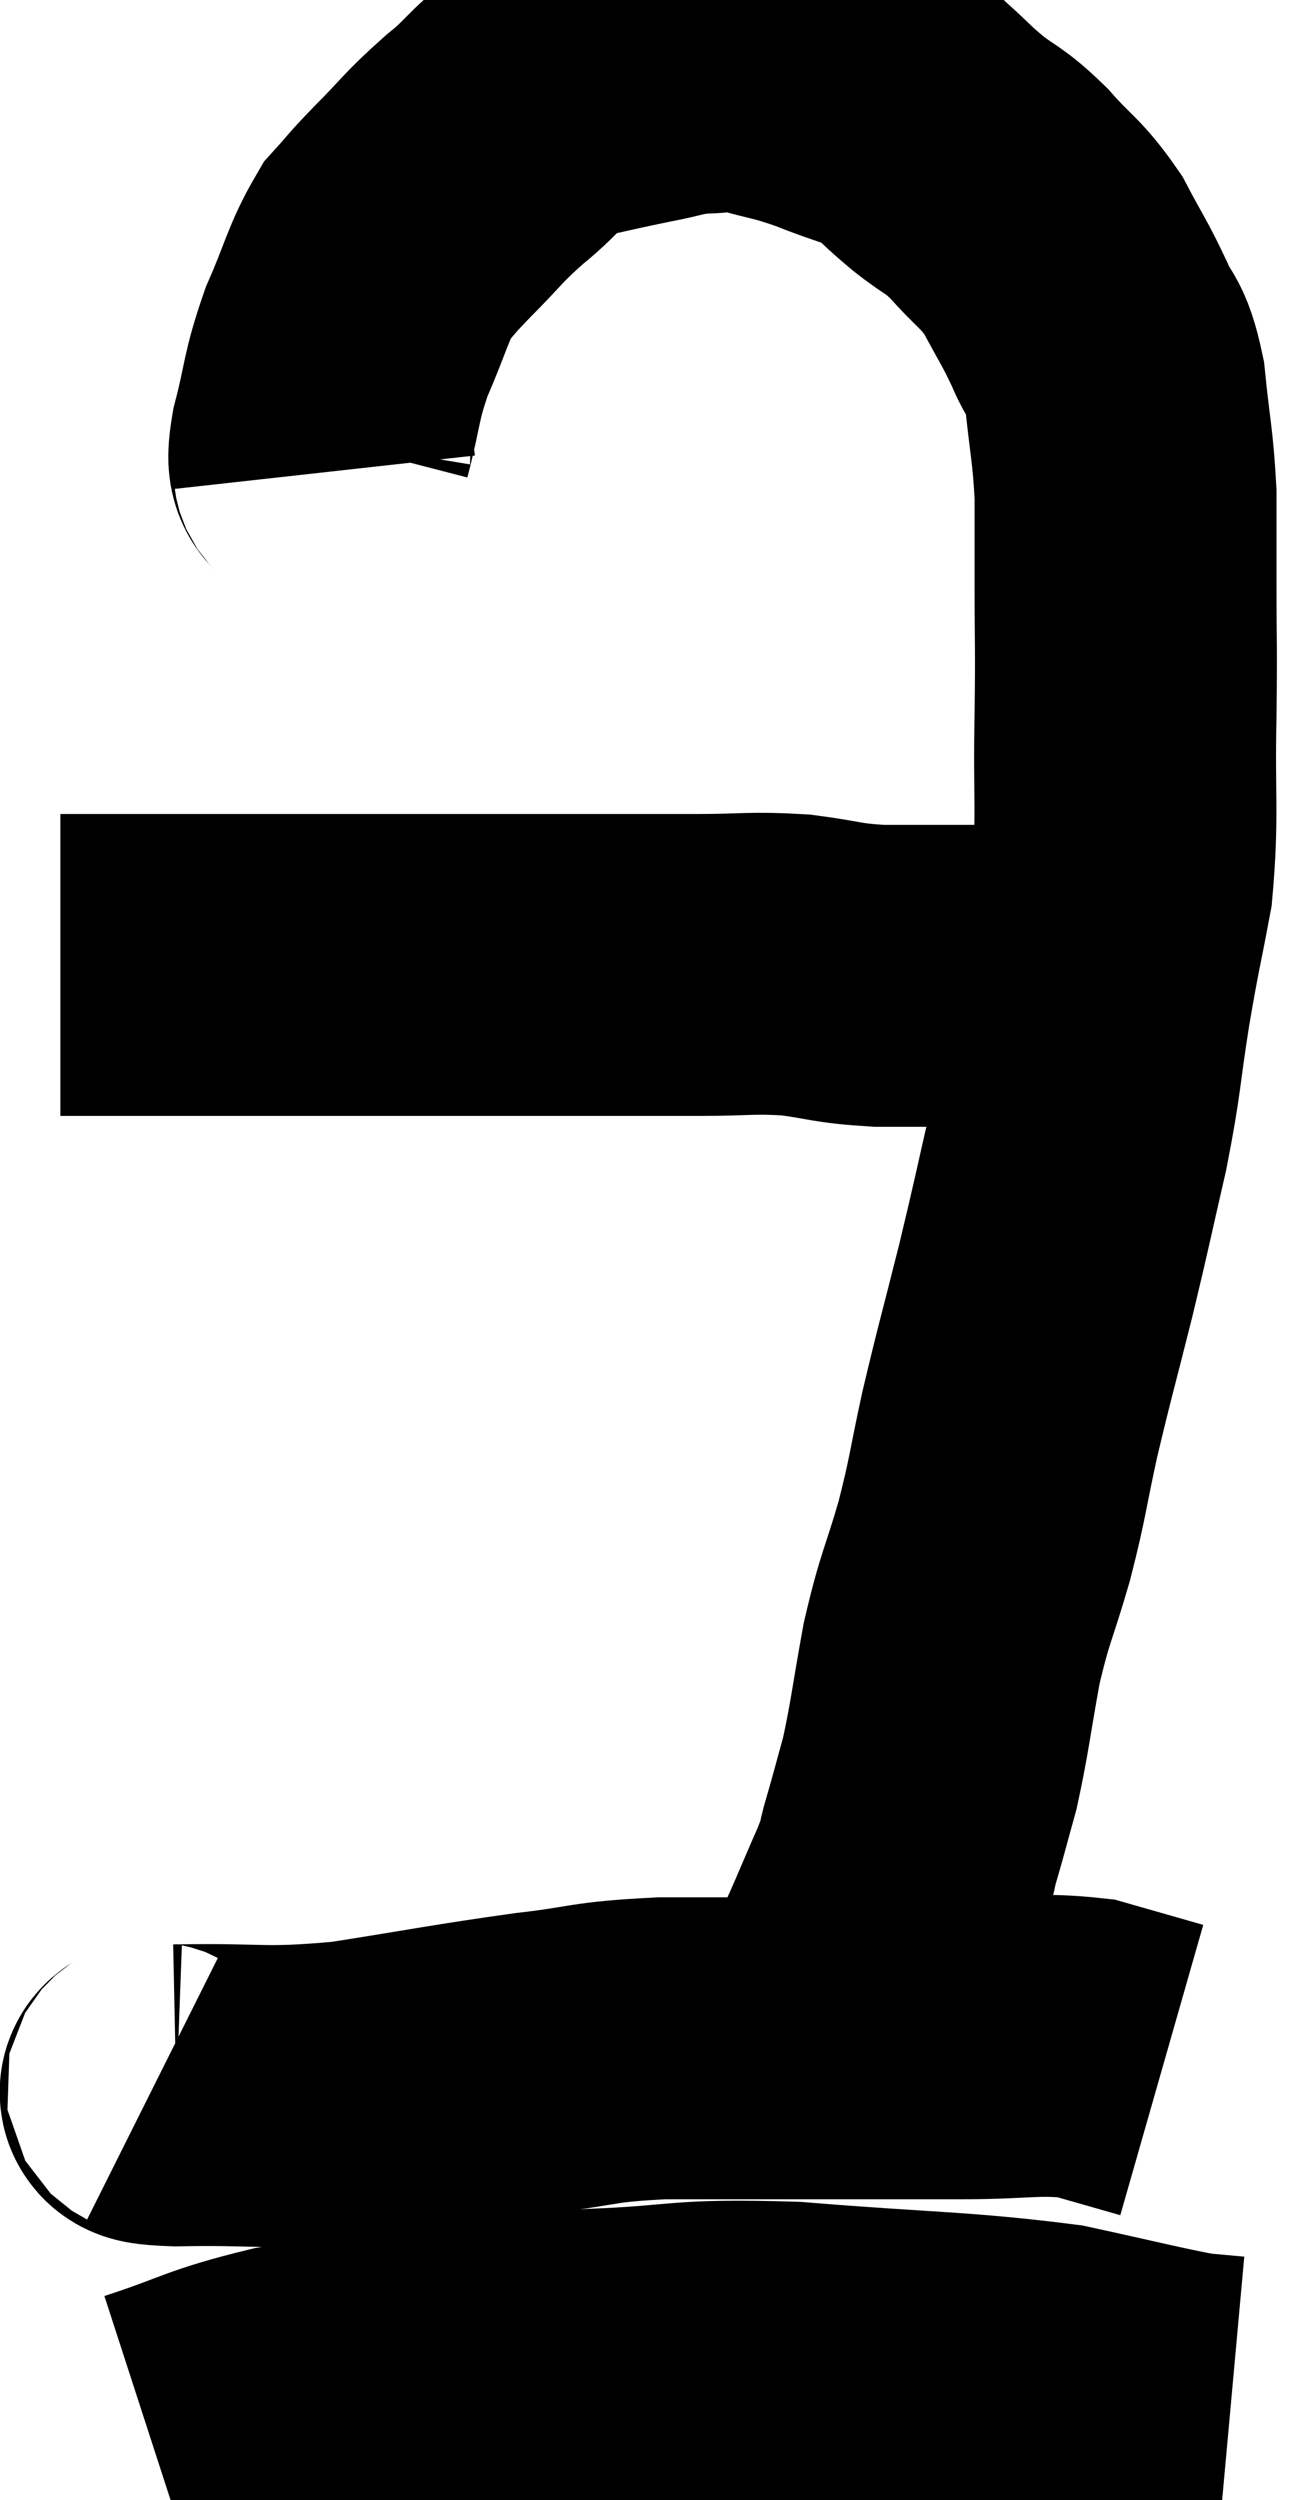 <svg xmlns="http://www.w3.org/2000/svg" viewBox="13.28 3.34 21.38 41.4" width="21.38" height="41.4"><path d="M 14.28 19.32 C 14.85 19.32, 14.7 19.32, 15.42 19.32 C 16.29 19.32, 16.125 19.32, 17.16 19.32 C 18.36 19.32, 18.405 19.32, 19.56 19.32 C 20.67 19.32, 20.7 19.32, 21.78 19.32 C 22.83 19.32, 23.115 19.32, 23.88 19.32 C 24.36 19.32, 24.195 19.32, 24.84 19.32 C 25.65 19.32, 25.71 19.275, 26.46 19.32 C 27.15 19.41, 27.105 19.455, 27.84 19.5 C 28.62 19.5, 28.695 19.5, 29.4 19.5 C 30.03 19.5, 30.165 19.5, 30.66 19.5 C 31.02 19.5, 31.08 19.5, 31.38 19.5 C 31.62 19.5, 31.665 19.5, 31.86 19.5 C 32.01 19.5, 32.085 19.5, 32.16 19.5 C 32.16 19.5, 32.16 19.5, 32.16 19.5 L 32.16 19.5" fill="none" stroke="black" stroke-width="5"></path><path d="M 18.66 11.16 C 18.63 10.89, 18.51 11.16, 18.6 10.62 C 18.81 9.81, 18.75 9.78, 19.02 9 C 19.35 8.25, 19.365 8.04, 19.68 7.5 C 19.98 7.17, 19.875 7.26, 20.28 6.84 C 20.79 6.33, 20.745 6.315, 21.3 5.82 C 21.9 5.34, 21.855 5.175, 22.5 4.86 C 23.19 4.71, 23.295 4.68, 23.88 4.56 C 24.36 4.47, 24.375 4.425, 24.84 4.38 C 25.29 4.38, 25.2 4.29, 25.74 4.38 C 26.37 4.56, 26.355 4.515, 27 4.74 C 27.66 5.01, 27.825 4.995, 28.32 5.28 C 28.65 5.58, 28.605 5.565, 28.98 5.88 C 29.4 6.21, 29.385 6.12, 29.82 6.54 C 30.27 7.05, 30.345 7.02, 30.72 7.56 C 31.02 8.13, 31.065 8.16, 31.32 8.7 C 31.53 9.21, 31.59 9.015, 31.74 9.72 C 31.83 10.62, 31.875 10.695, 31.92 11.52 C 31.92 12.27, 31.92 12.105, 31.92 13.02 C 31.92 14.1, 31.935 13.935, 31.92 15.18 C 31.89 16.59, 31.965 16.815, 31.86 18 C 31.68 18.96, 31.68 18.87, 31.5 19.92 C 31.32 21.06, 31.365 21.045, 31.14 22.2 C 30.87 23.37, 30.885 23.355, 30.6 24.54 C 30.3 25.74, 30.255 25.86, 30 26.94 C 29.79 27.9, 29.82 27.915, 29.58 28.86 C 29.31 29.79, 29.265 29.76, 29.04 30.72 C 28.86 31.71, 28.845 31.935, 28.68 32.7 C 28.53 33.24, 28.515 33.315, 28.38 33.78 C 28.26 34.17, 28.365 33.99, 28.14 34.56 C 27.81 35.31, 27.735 35.52, 27.48 36.06 C 27.3 36.39, 27.285 36.39, 27.12 36.72 C 26.97 37.05, 26.925 37.185, 26.82 37.38 C 26.76 37.44, 26.73 37.47, 26.7 37.5 C 26.7 37.5, 26.7 37.5, 26.7 37.5 L 26.7 37.5" fill="none" stroke="black" stroke-width="5"></path><path d="M 15.84 37.86 C 16.02 37.95, 15.39 38.01, 16.2 38.04 C 17.64 38.01, 17.595 38.115, 19.08 37.98 C 20.61 37.74, 20.85 37.68, 22.14 37.5 C 23.19 37.38, 23.04 37.32, 24.24 37.26 C 25.59 37.26, 25.695 37.26, 26.94 37.26 C 28.08 37.26, 28.14 37.26, 29.22 37.26 C 30.24 37.26, 30.435 37.17, 31.26 37.26 C 31.89 37.44, 32.205 37.53, 32.52 37.62 L 32.52 37.62" fill="none" stroke="black" stroke-width="5"></path><path d="M 15.78 43.74 C 16.89 43.38, 16.83 43.305, 18 43.02 C 19.23 42.81, 19.2 42.75, 20.46 42.6 C 21.75 42.51, 21.555 42.495, 23.04 42.42 C 24.72 42.36, 24.465 42.24, 26.4 42.3 C 28.59 42.48, 29.13 42.45, 30.78 42.66 C 31.89 42.9, 32.28 43.005, 33 43.14 C 33.33 43.17, 33.495 43.185, 33.66 43.2 L 33.66 43.2" fill="none" stroke="black" stroke-width="5"></path></svg>